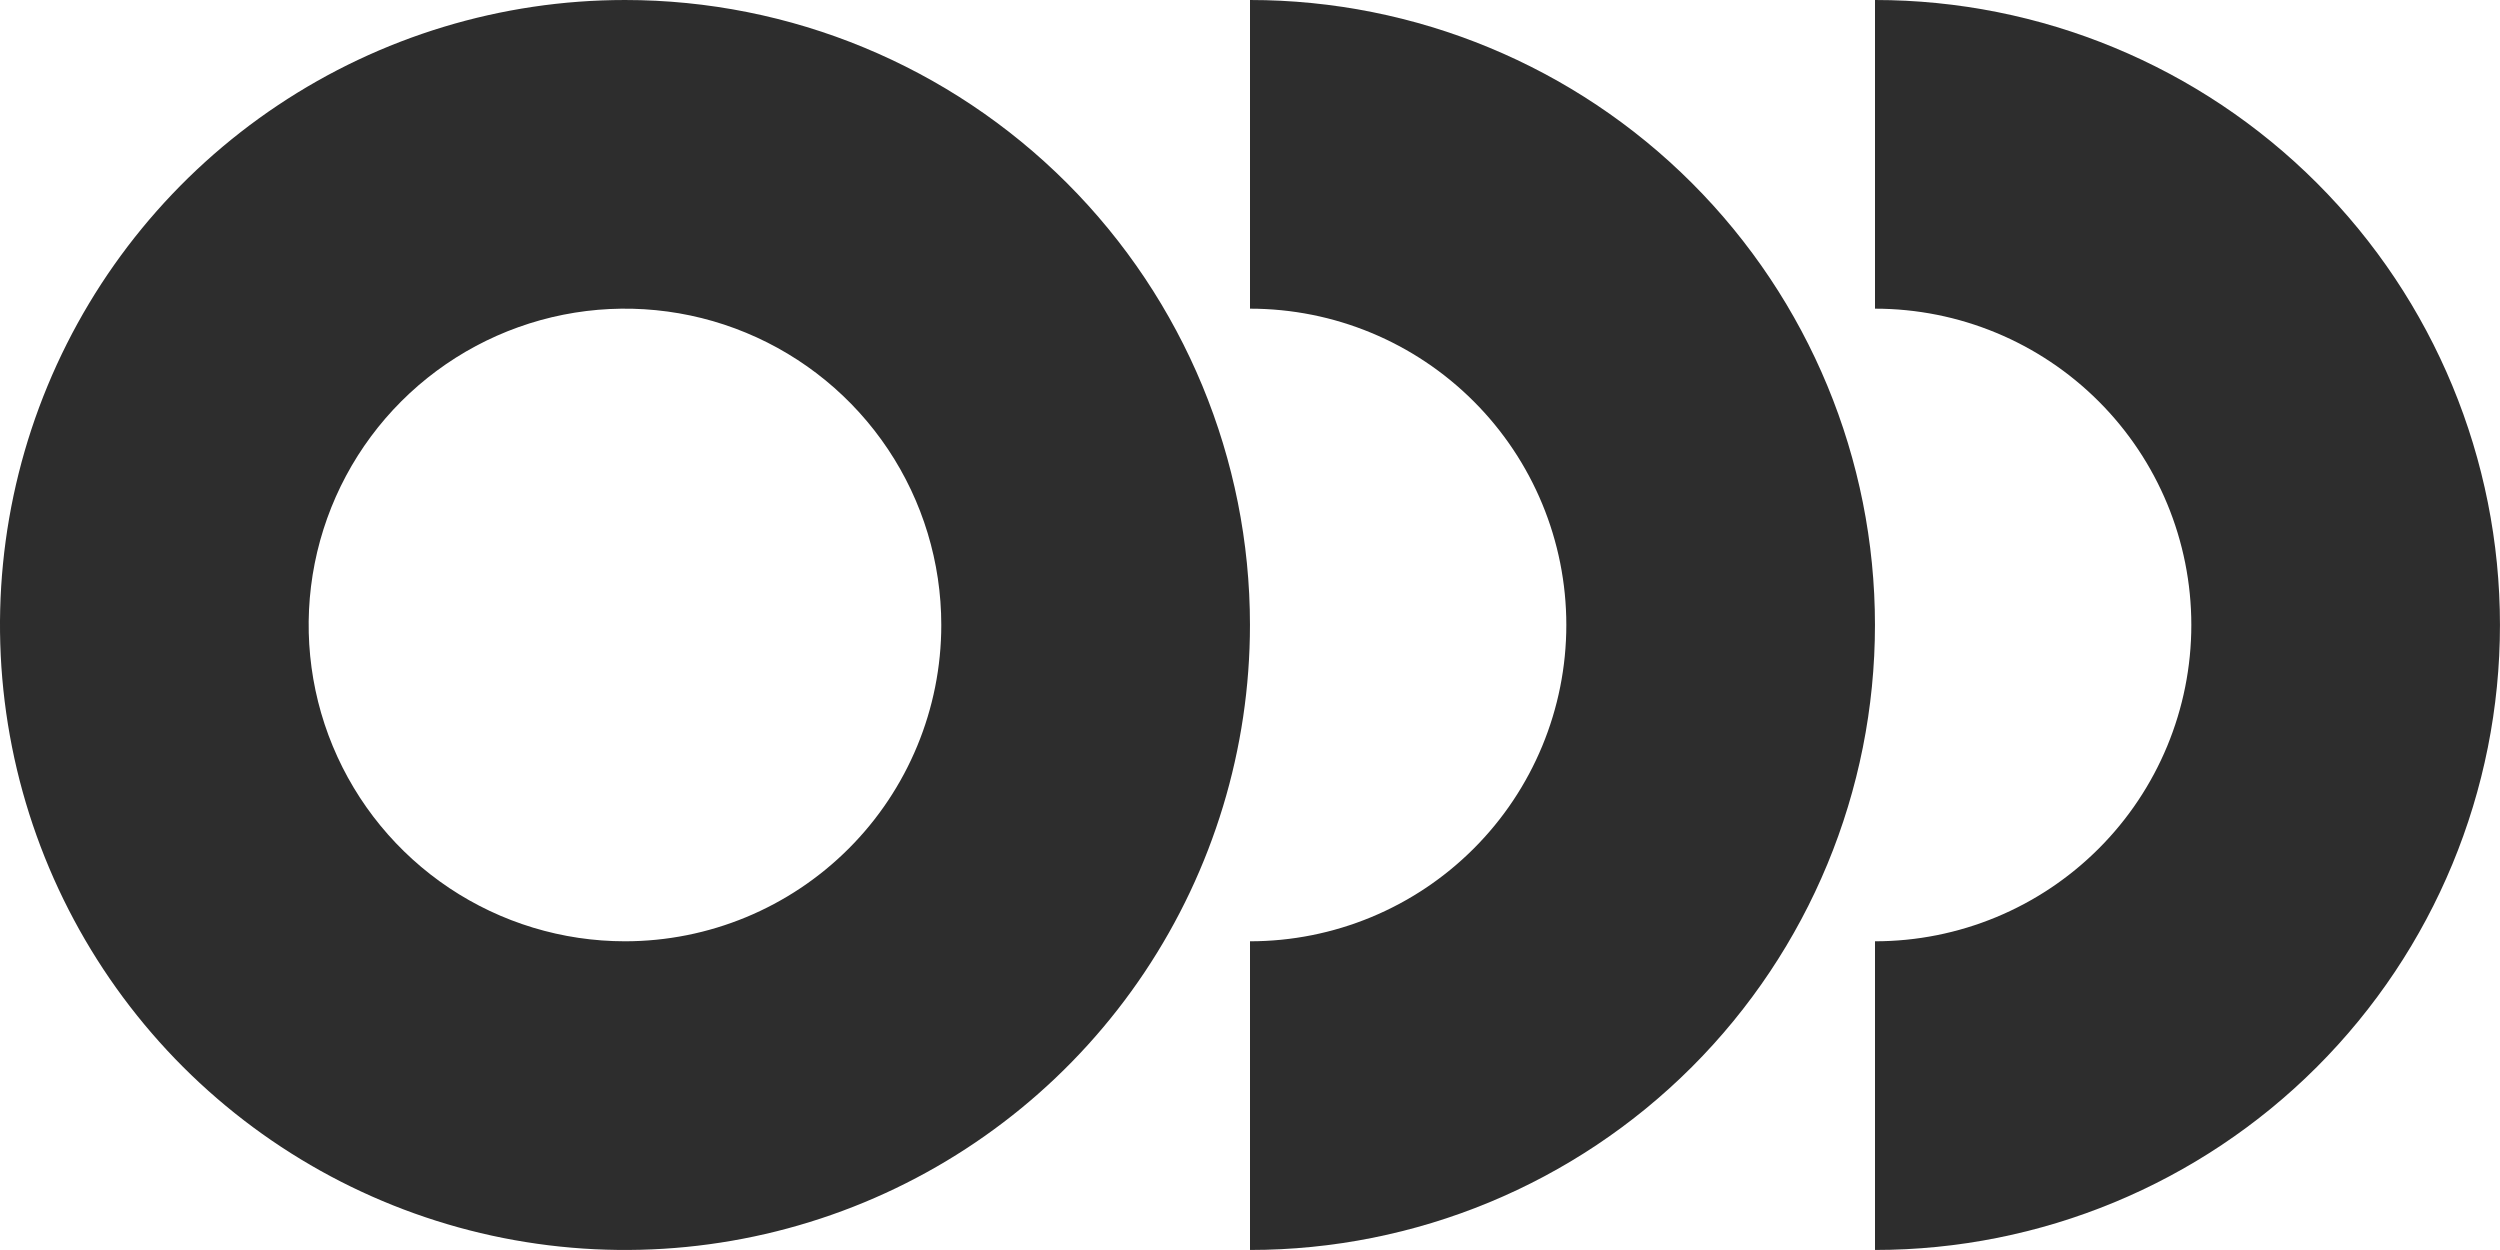 <svg width="64" height="32" viewBox="0 0 64 32" fill="none" xmlns="http://www.w3.org/2000/svg">
<path d="M32 31.999C36.243 31.999 40.313 30.313 43.313 27.313C46.314 24.312 47.999 20.243 47.999 15.999C47.999 11.756 46.314 7.687 43.313 4.686C40.313 1.686 36.243 0 32 0V7.902C34.148 7.902 36.207 8.755 37.726 10.274C39.245 11.792 40.098 13.852 40.098 15.999C40.098 18.147 39.245 20.207 37.726 21.725C36.207 23.244 34.148 24.097 32 24.097V31.999Z" fill="#2D2D2D"/>
<path d="M48 31.999C52.243 31.999 56.313 30.313 59.313 27.313C62.314 24.312 63.999 20.243 63.999 15.999C63.999 11.756 62.314 7.687 59.313 4.686C56.313 1.686 52.243 0 48 0V7.902C50.148 7.902 52.207 8.755 53.726 10.274C55.245 11.792 56.098 13.852 56.098 15.999C56.098 18.147 55.245 20.207 53.726 21.725C52.207 23.244 50.148 24.097 48 24.097V31.999Z" fill="#2D2D2D"/>
<path d="M15.999 6.10352e-05C12.835 6.10352e-05 9.742 0.938 7.111 2.696C4.479 4.454 2.429 6.953 1.218 9.877C0.007 12.8 -0.31 16.017 0.307 19.121C0.925 22.224 2.449 25.075 4.686 27.313C6.924 29.55 9.774 31.074 12.878 31.692C15.982 32.309 19.199 31.992 22.122 30.781C25.046 29.57 27.544 27.52 29.302 24.888C31.06 22.257 31.999 19.164 31.999 15.999C31.999 11.756 30.313 7.687 27.313 4.686C24.312 1.686 20.243 6.10352e-05 15.999 6.10352e-05ZM15.999 24.097C14.398 24.097 12.832 23.622 11.501 22.733C10.169 21.843 9.131 20.578 8.518 19.099C7.905 17.619 7.745 15.991 8.057 14.42C8.37 12.849 9.141 11.406 10.273 10.274C11.406 9.141 12.849 8.37 14.42 8.057C15.99 7.745 17.619 7.905 19.098 8.518C20.578 9.131 21.843 10.169 22.733 11.501C23.622 12.832 24.097 14.398 24.097 15.999C24.097 18.147 23.244 20.207 21.726 21.725C20.207 23.244 18.147 24.097 15.999 24.097Z" fill="#2D2D2D"/>
</svg>
